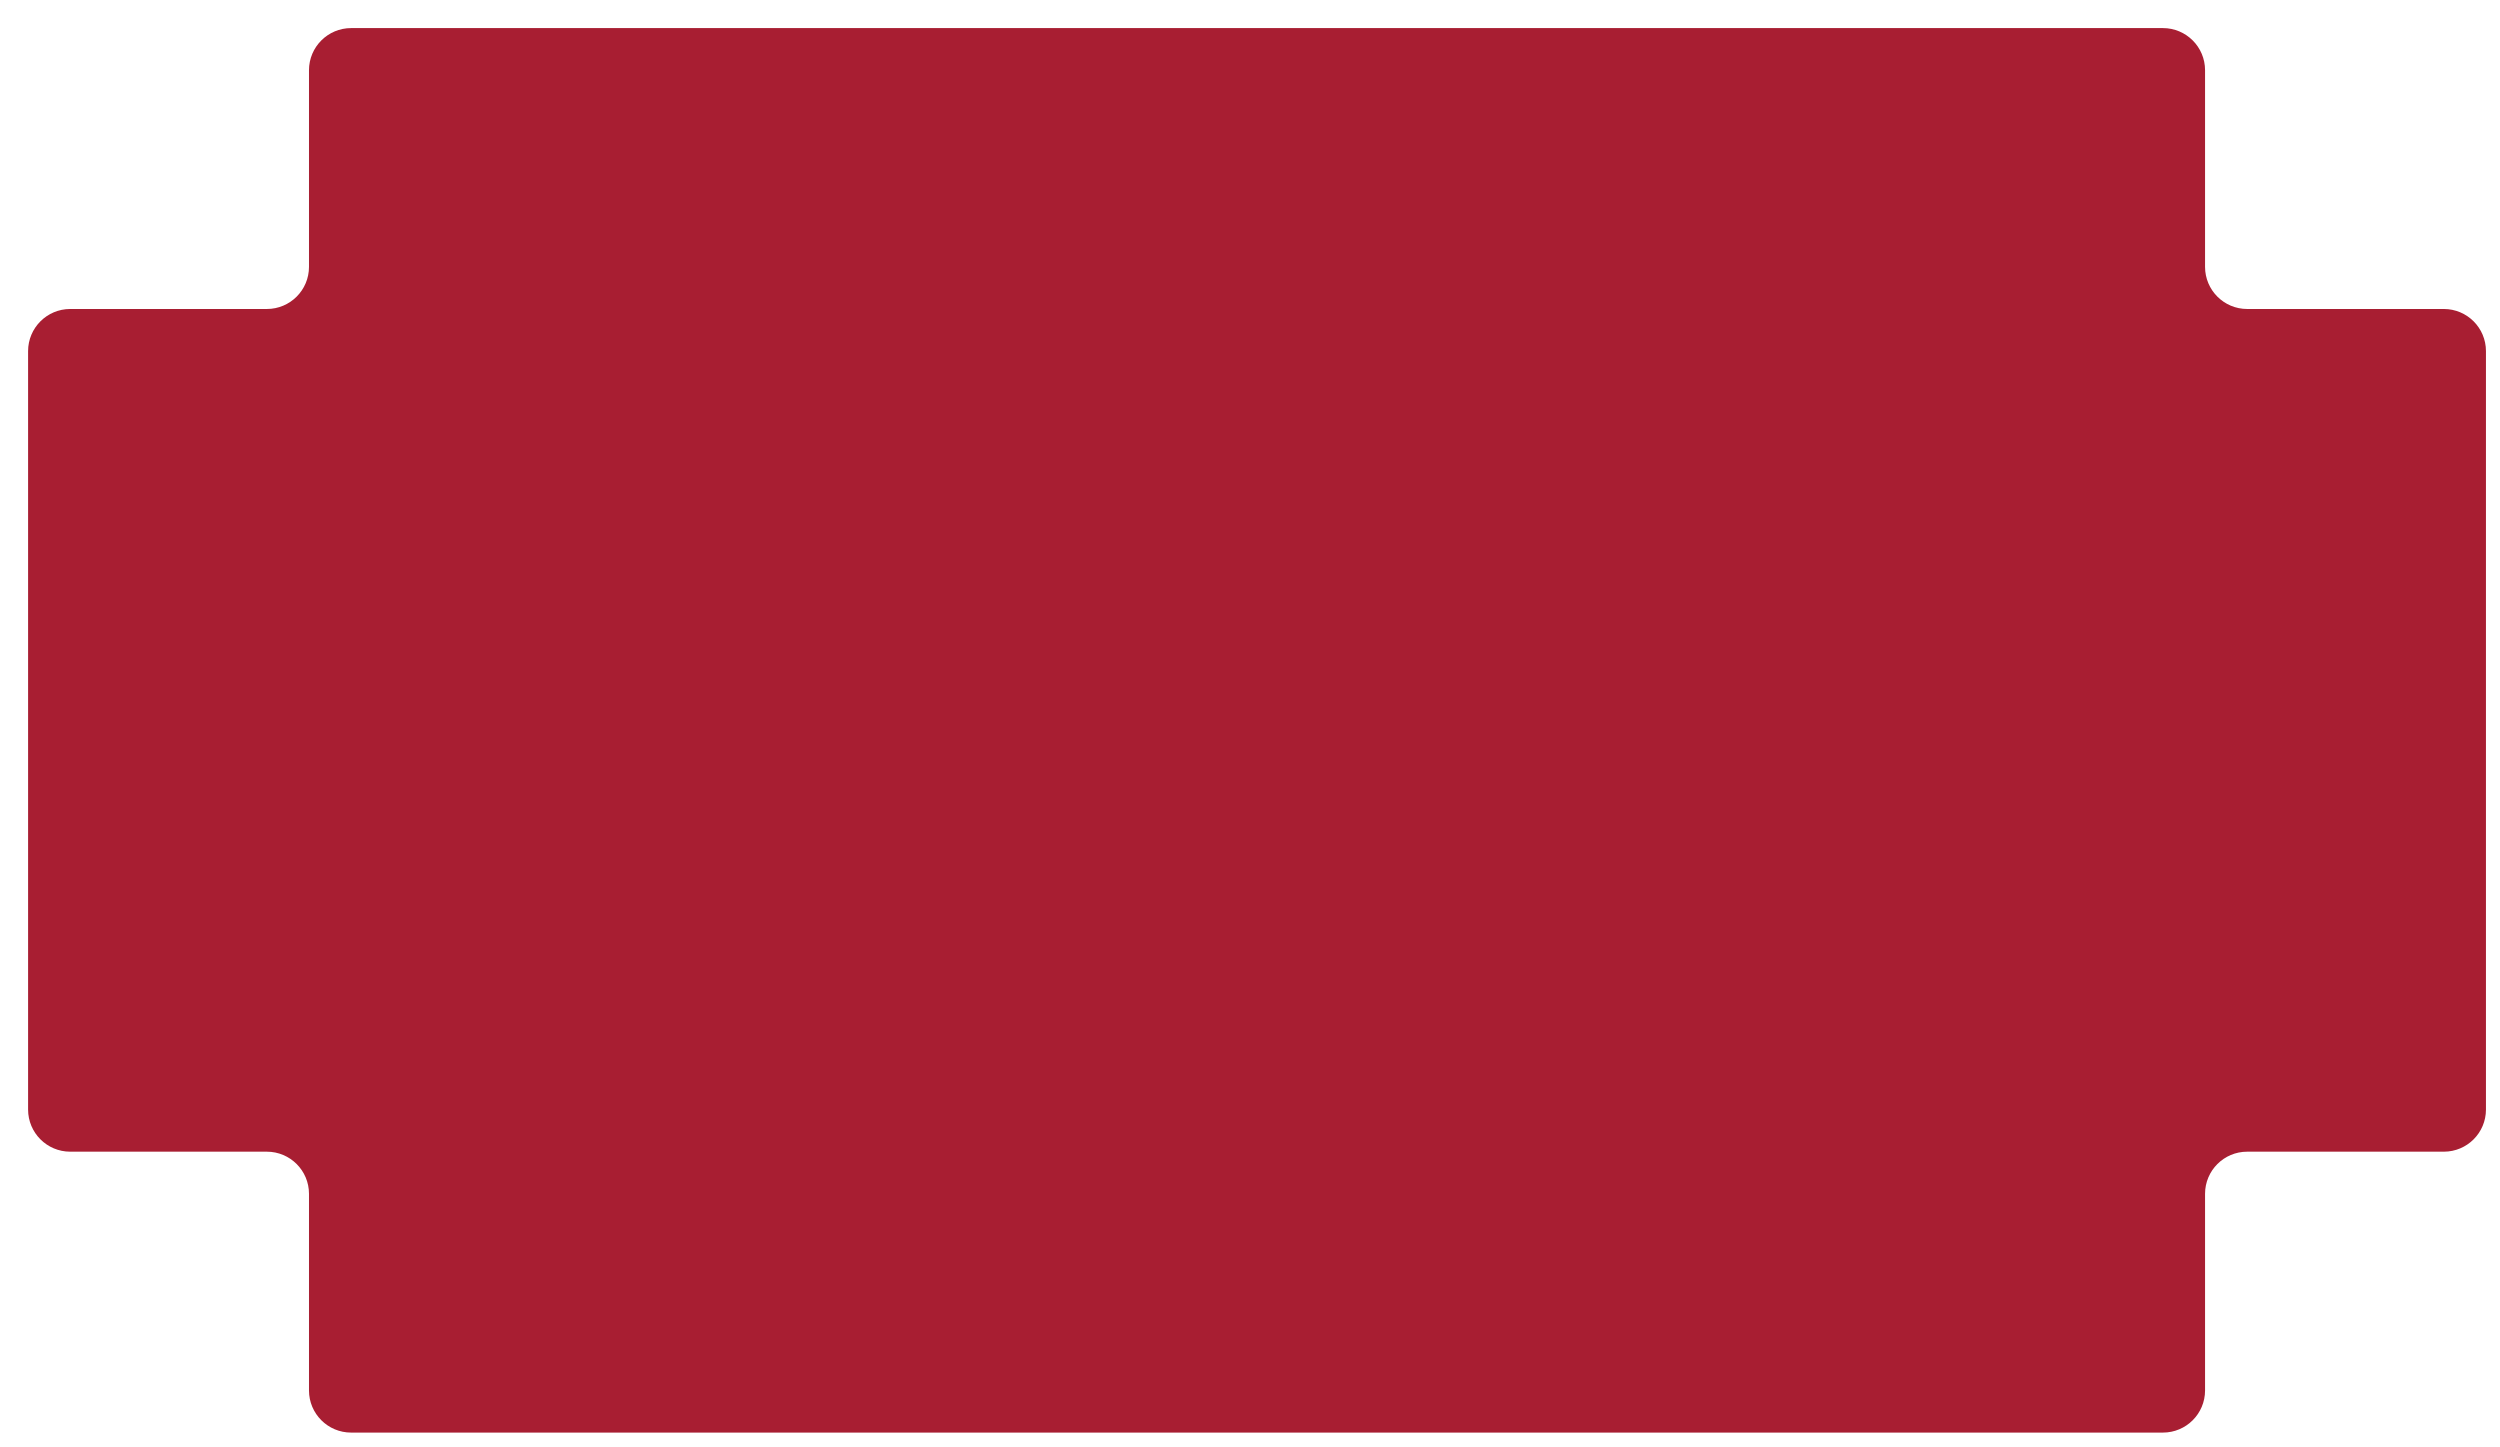 <svg width="356" height="206" viewBox="0 0 356 206" fill="none" xmlns="http://www.w3.org/2000/svg">
<g filter="url(#filter0_d_249_17259)">
<path d="M34 40H6C2.686 40 7.25859e-06 42.686 1.62125e-05 46L0 154C0 157.314 2.687 160 6 160H34C37.314 160 40 162.686 40 166V194C40 197.314 42.686 200 46 200H175H304C307.314 200 310 197.314 310 194V166C310 162.686 312.686 160 316 160H344C347.314 160 350 157.314 350 154V46C350 42.686 347.314 40 344 40H316C312.686 40 310 37.314 310 34V6C310 2.686 307.314 0 304 4.06903e-06L175 9.15527e-05H46C42.687 9.15527e-05 40 2.686 40 6V34C40 37.314 37.314 40 34 40Z" fill="#A81E32"/>
</g>
<defs>
<filter id="filter0_d_249_17259" x="0" y="0" width="356" height="206" filterUnits="userSpaceOnUse" color-interpolation-filters="sRGB">
<feFlood flood-opacity="0" result="BackgroundImageFix"/>
<feColorMatrix in="SourceAlpha" type="matrix" values="0 0 0 0 0 0 0 0 0 0 0 0 0 0 0 0 0 0 127 0" result="hardAlpha"/>
<feOffset dx="4" dy="4"/>
<feGaussianBlur stdDeviation="1"/>
<feComposite in2="hardAlpha" operator="out"/>
<feColorMatrix type="matrix" values="0 0 0 0 0 0 0 0 0 0 0 0 0 0 0 0 0 0 0.25 0"/>
<feBlend mode="normal" in2="BackgroundImageFix" result="effect1_dropShadow_249_17259"/>
<feBlend mode="normal" in="SourceGraphic" in2="effect1_dropShadow_249_17259" result="shape"/>
</filter>
</defs>
</svg>
